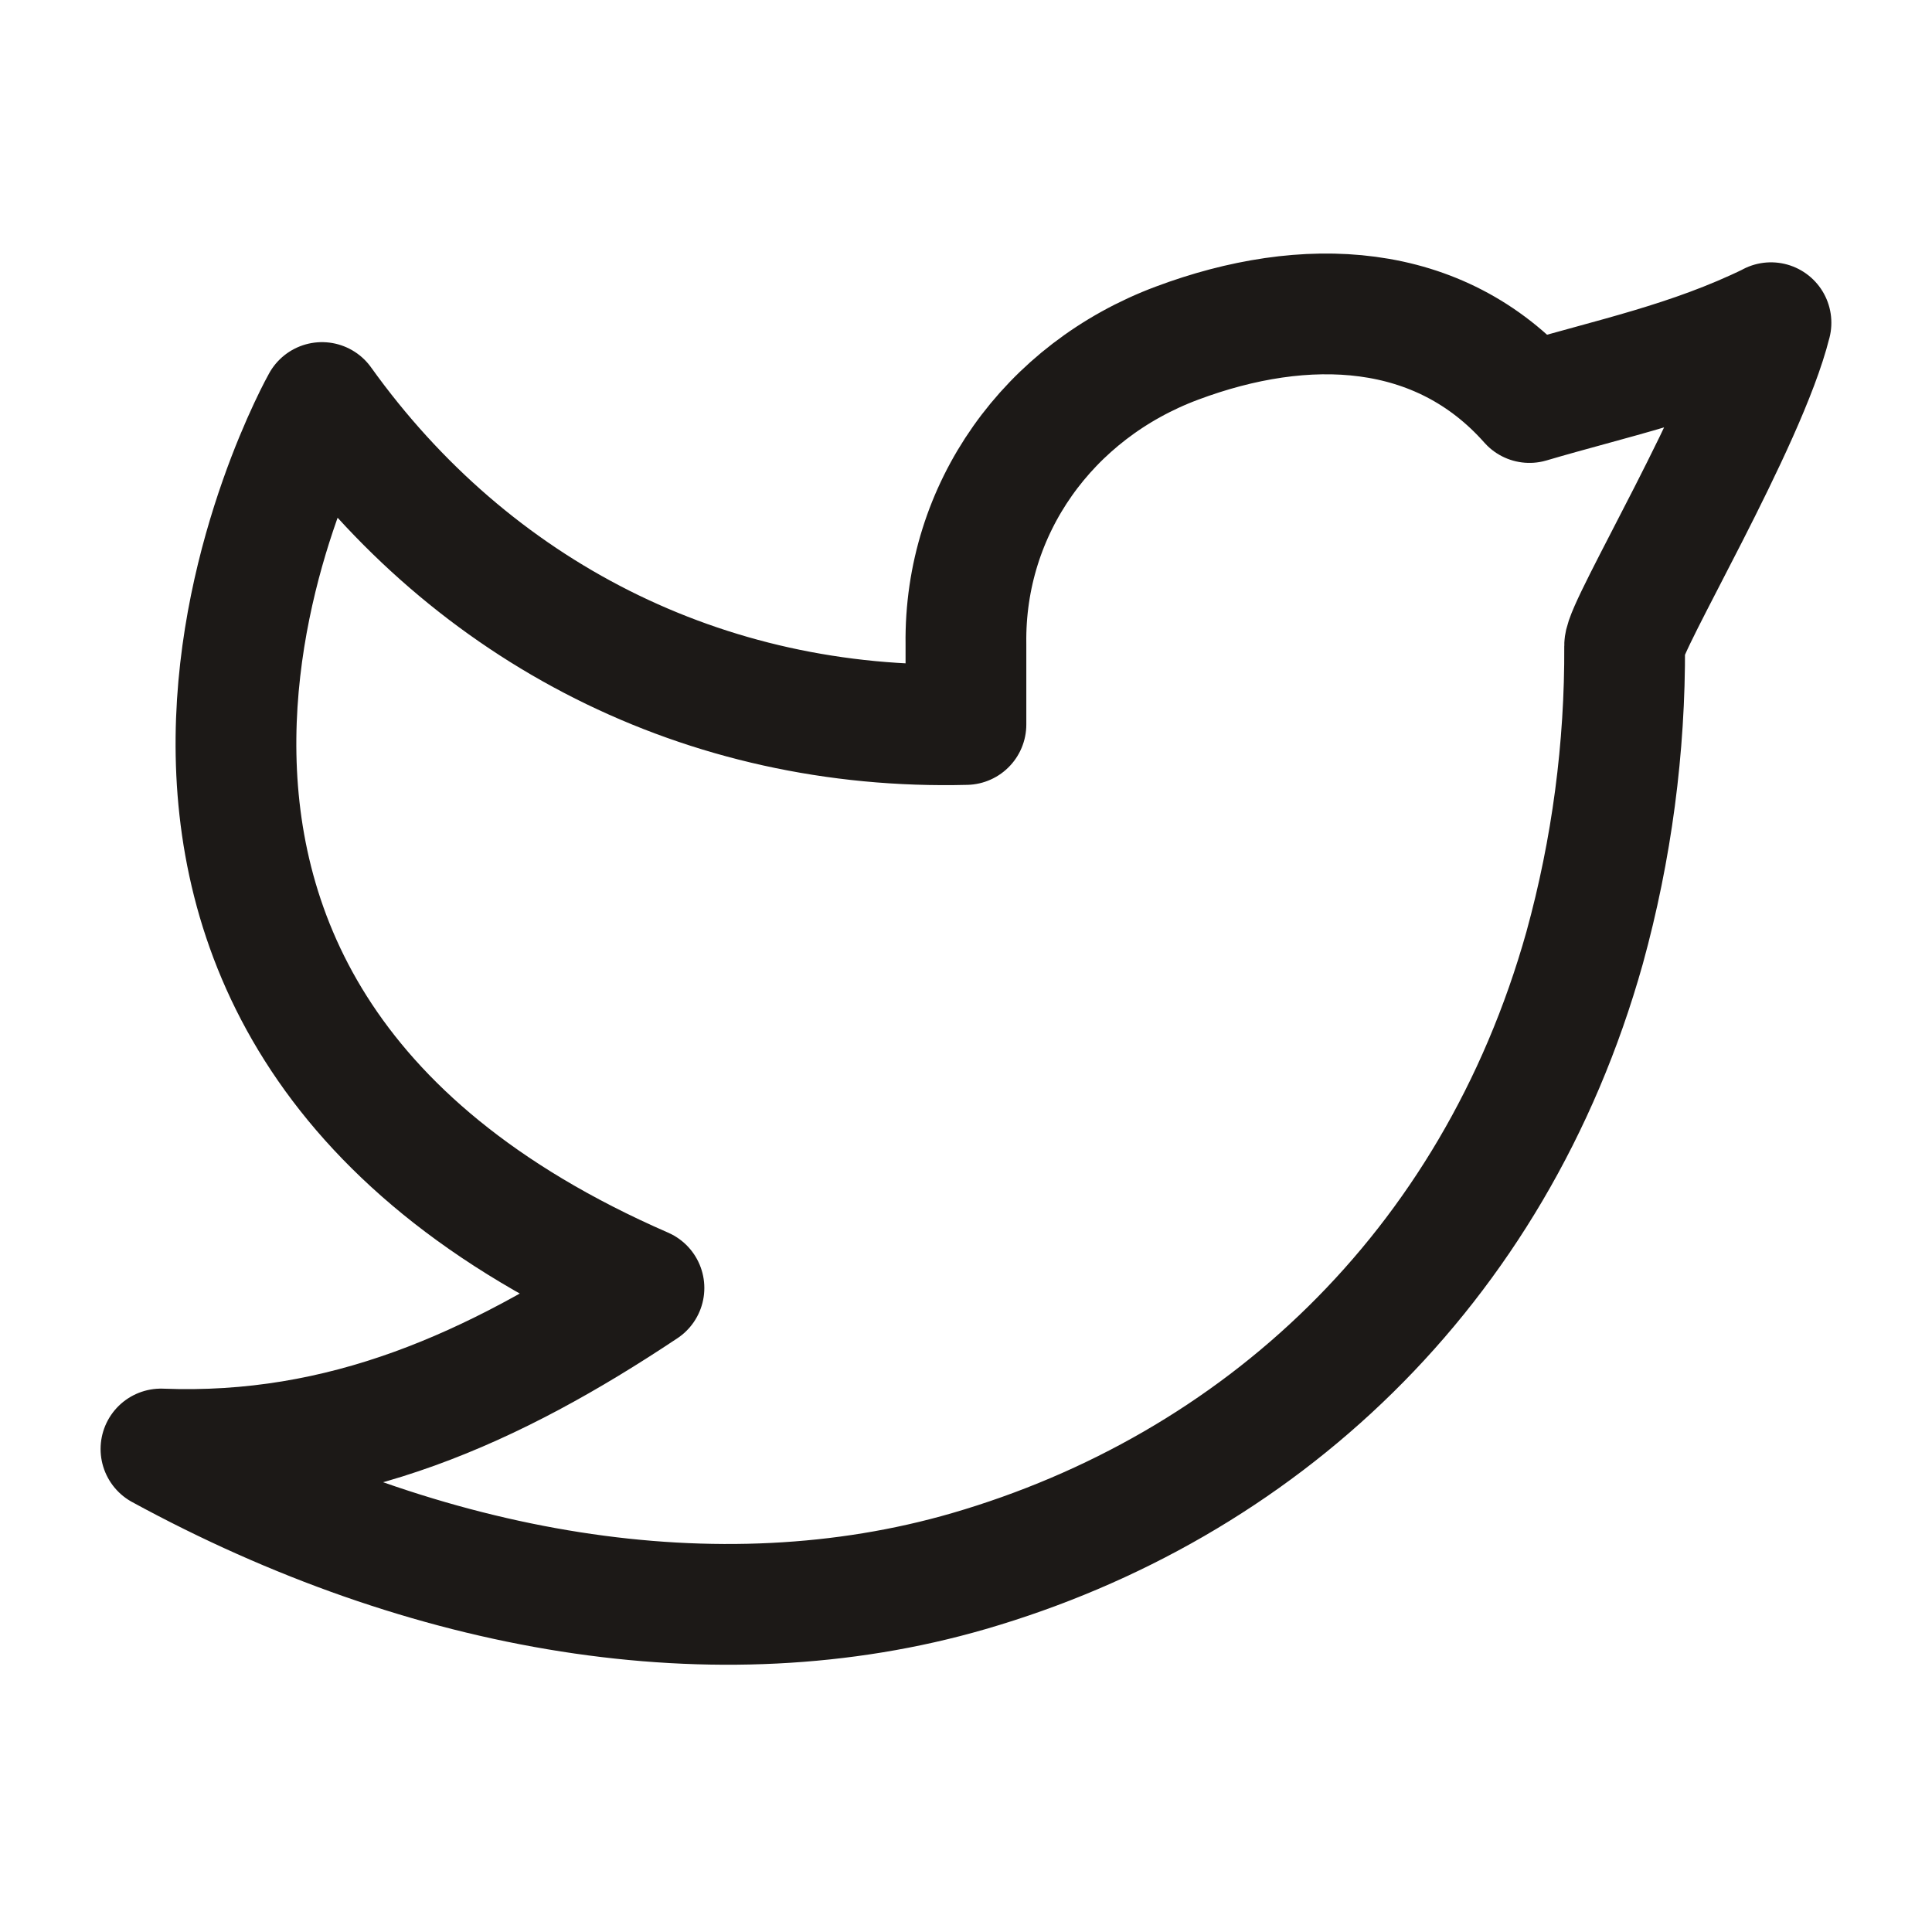 <svg width="32" height="32" viewBox="0 0 32 32" fill="none" xmlns="http://www.w3.org/2000/svg">
<g clip-path="url(#clip0_3602_597)">
<path d="M29.333 5.347C27.999 6 26.693 6.265 25.333 6.667C23.838 4.98 21.622 4.887 19.493 5.684C17.363 6.481 15.969 8.431 15.999 10.667V12C11.673 12.111 7.819 10.14 5.333 6.667C5.333 6.667 -0.243 16.577 10.666 21.333C8.17 22.996 5.681 24.117 2.666 24C7.077 26.404 11.883 27.231 16.045 26.023C20.818 24.636 24.741 21.059 26.246 15.7C26.695 14.07 26.918 12.386 26.909 10.696C26.906 10.364 28.922 7 29.333 5.345V5.347Z" stroke="#1C1917" stroke-width="2" stroke-linecap="round" stroke-linejoin="round"/>
</g>
<defs>
<clipPath id="clip0_3602_597">
<rect width="32" height="32" fill="white"/>
</clipPath>
</defs>
</svg>
